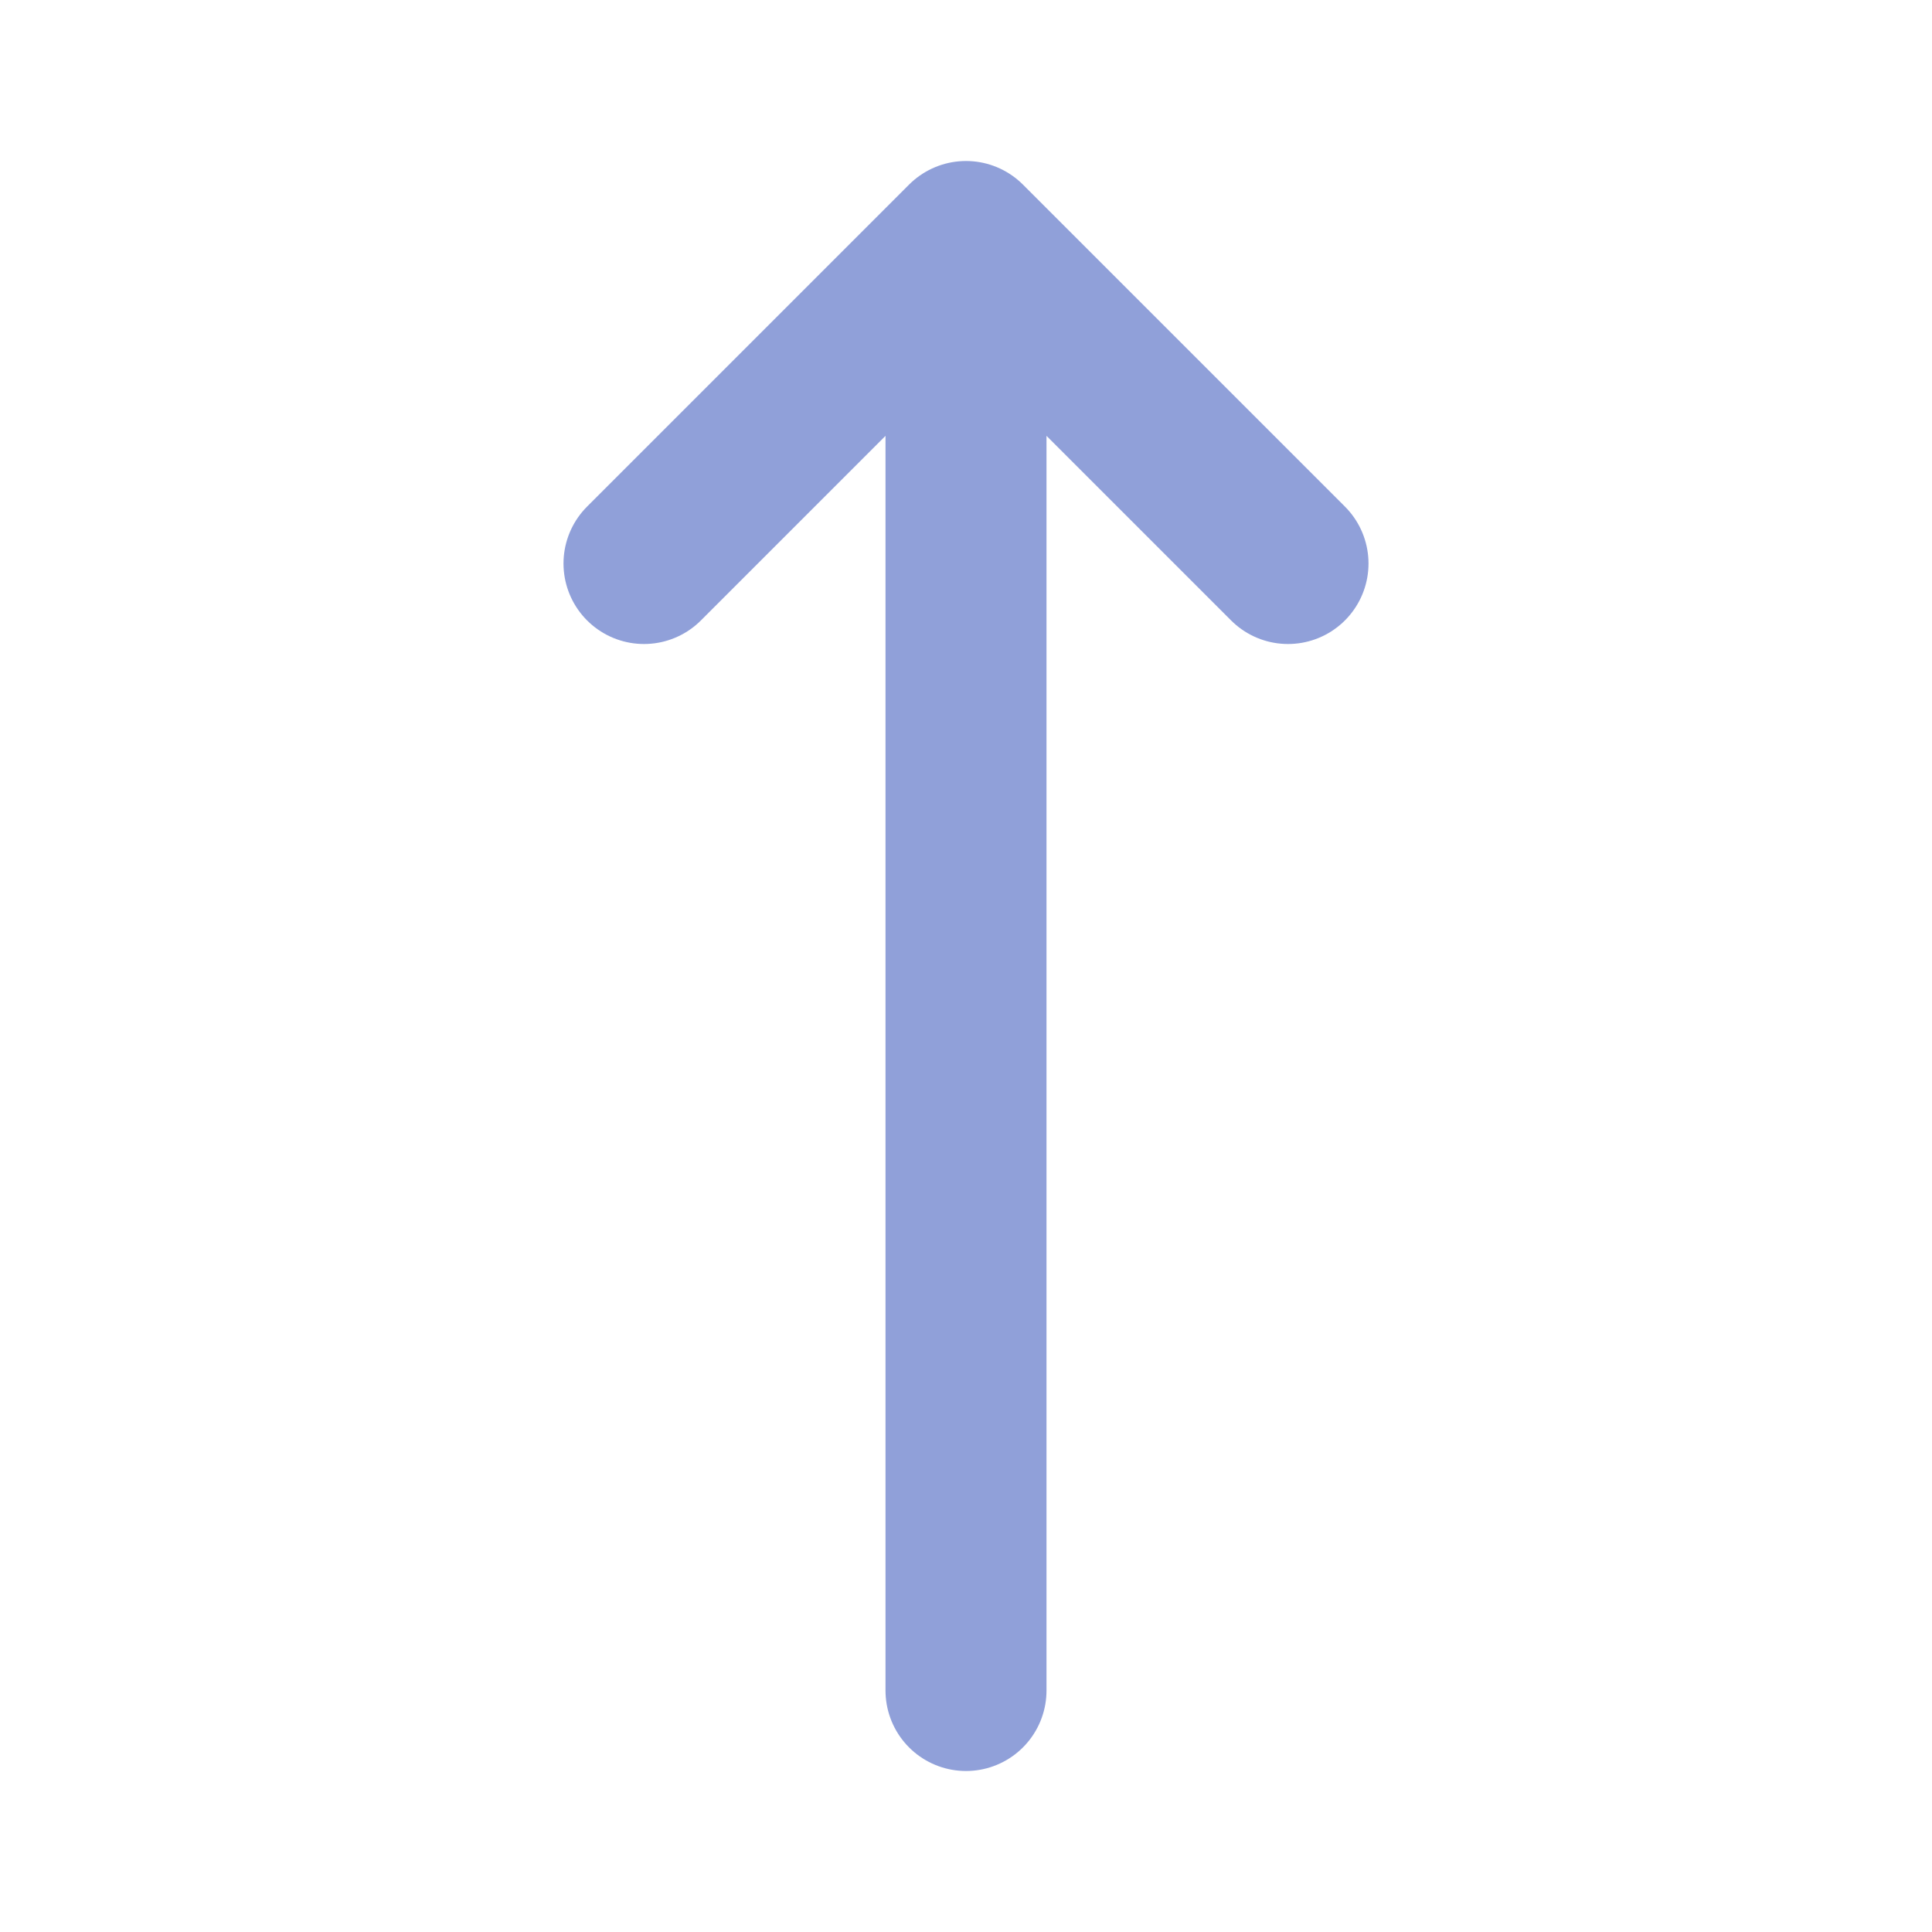 <svg class="w-6 h-6" fill="none" stroke="#90a0d9" viewBox="0 0 24 24" xmlns="http://www.w3.org/2000/svg"><path stroke-linecap="round" stroke-linejoin="round" stroke-width="2" d="M8 7l4-4m0 0l4 4m-4-4v18"></path></svg>
